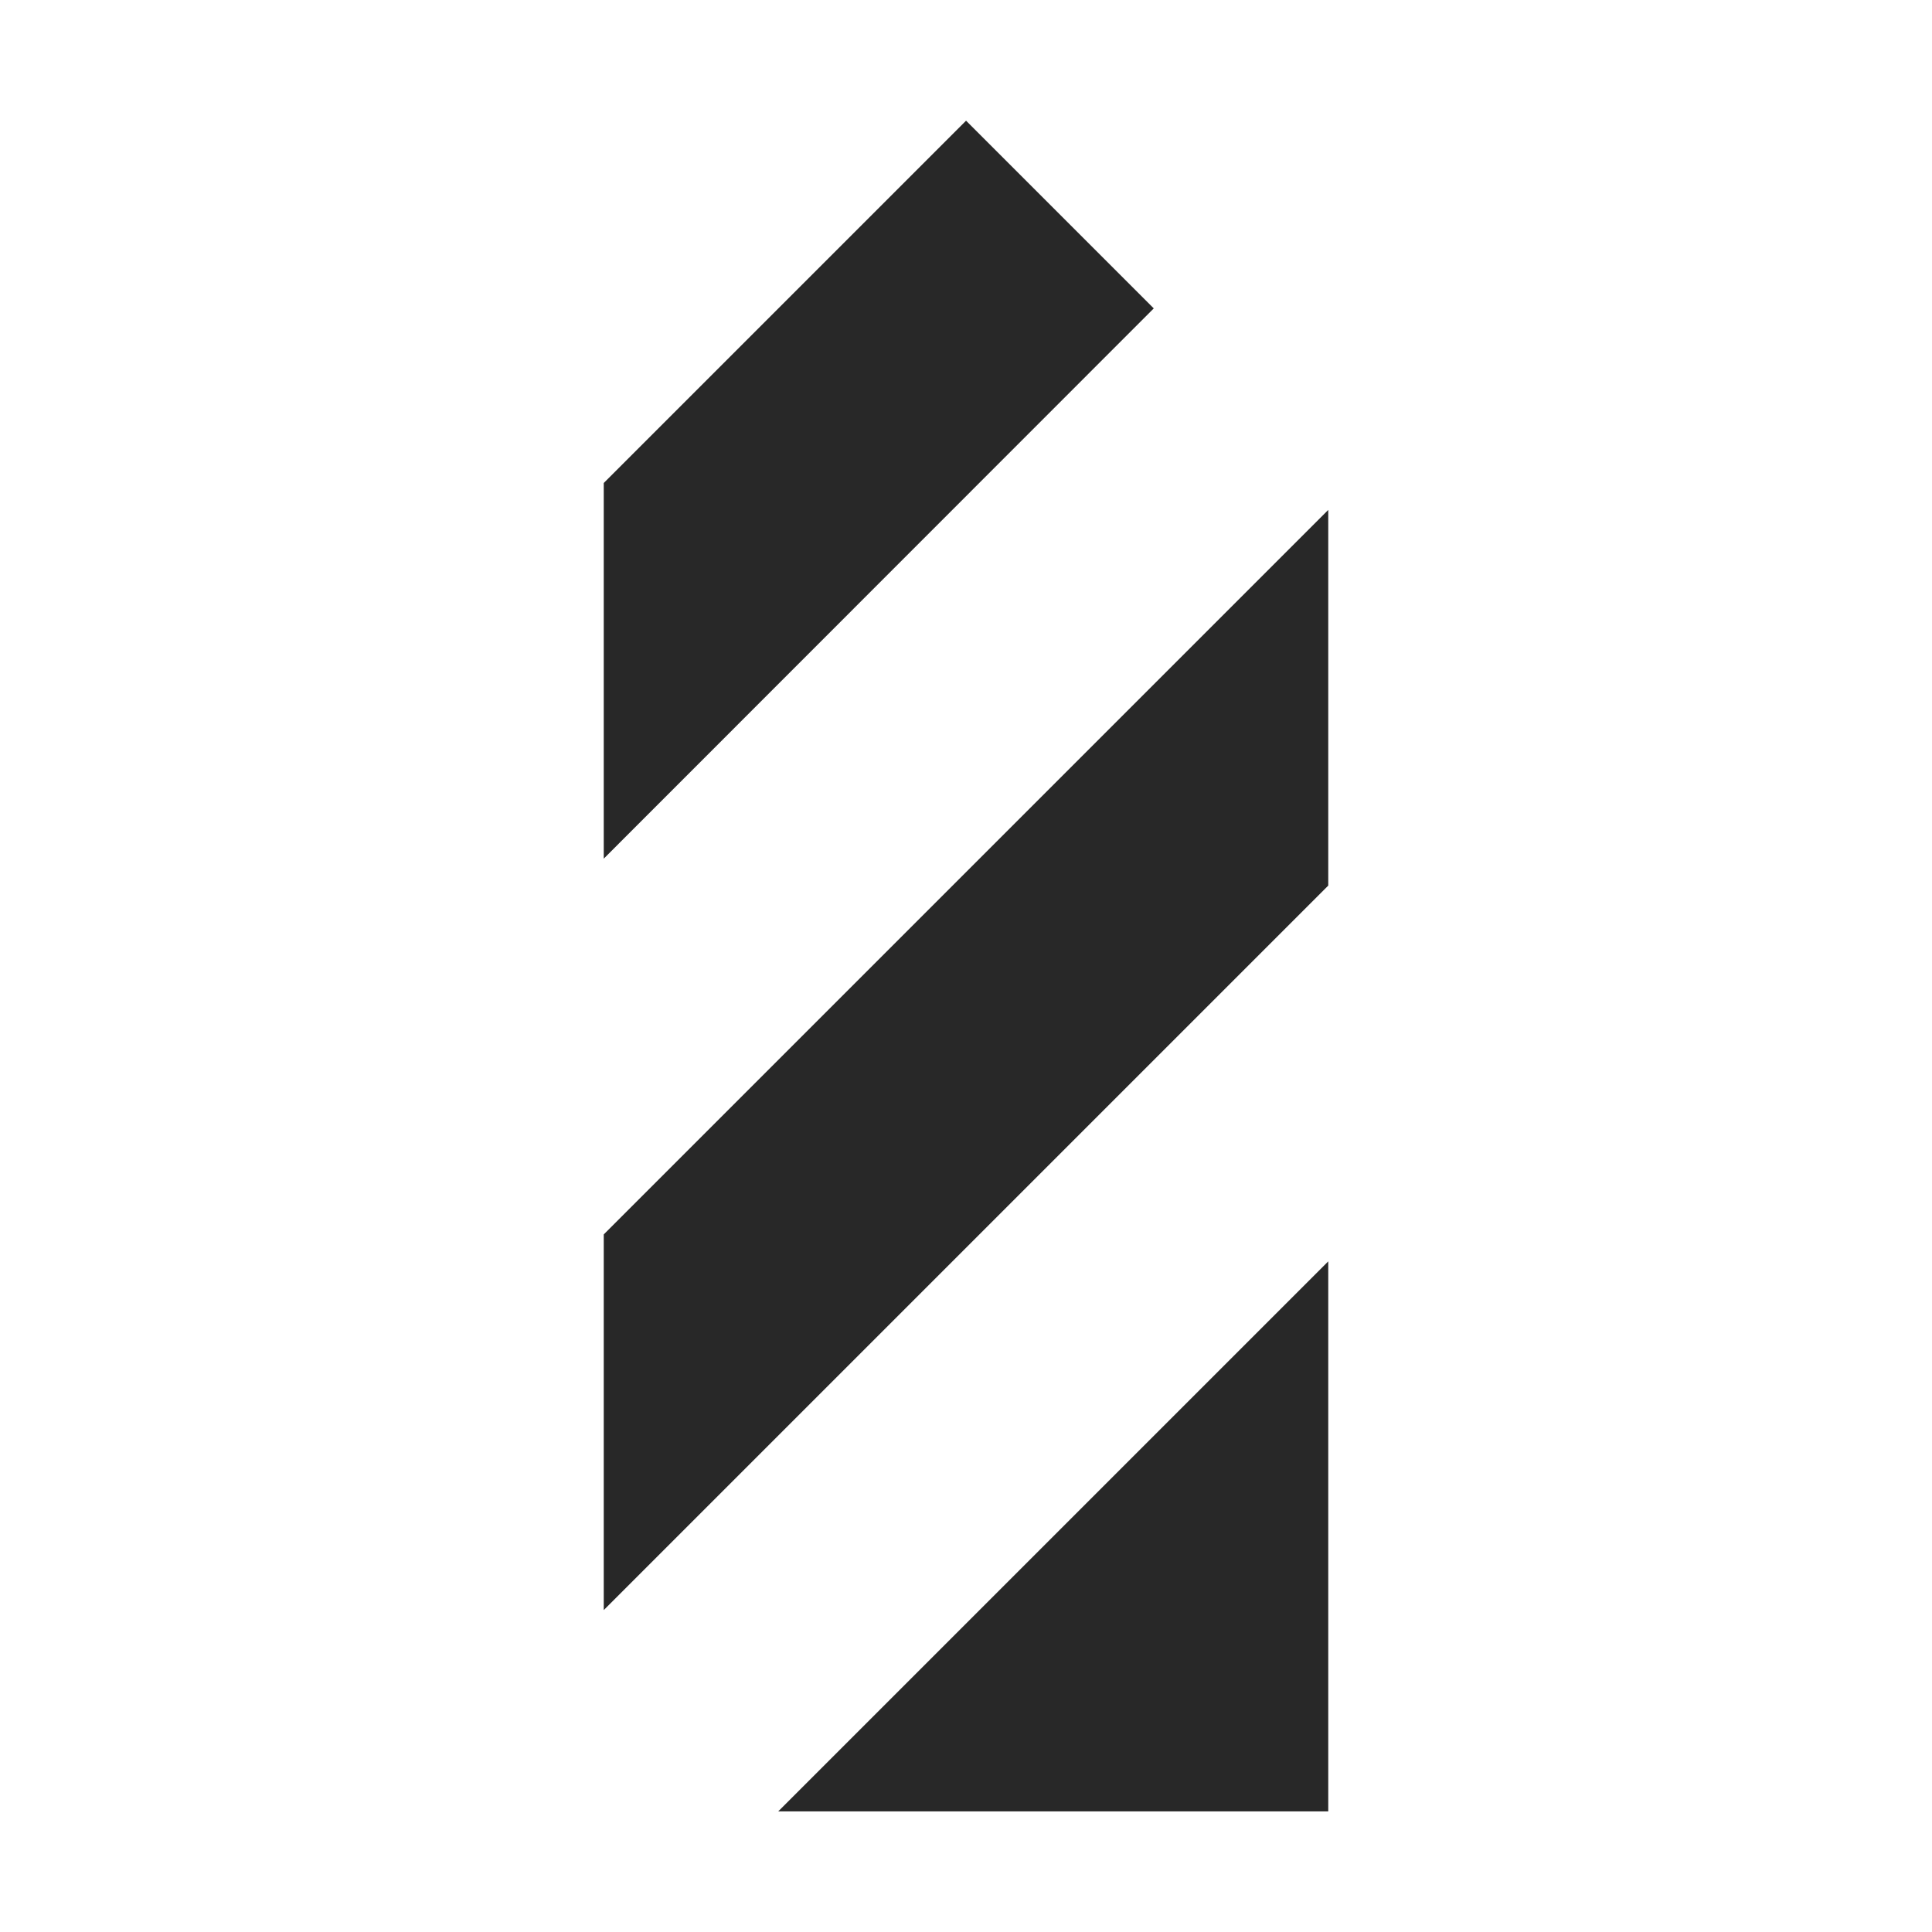 <svg width="16" height="16" version="1.1" xmlns="http://www.w3.org/2000/svg">
  <defs>
    <style id="current-color-scheme" type="text/css">.ColorScheme-Text { color:#282828; } .ColorScheme-Highlight { color:#458588; }</style>
  </defs>
  <path class="ColorScheme-Text" d="m8 1-3 3v3.111l4.555-4.557-1.555-1.555zm3 3.223-6 6v3.111l6-6v-3.111zm0 6.223-4.555 4.555h4.555v-4.555z" fill="currentColor"/>
</svg>
